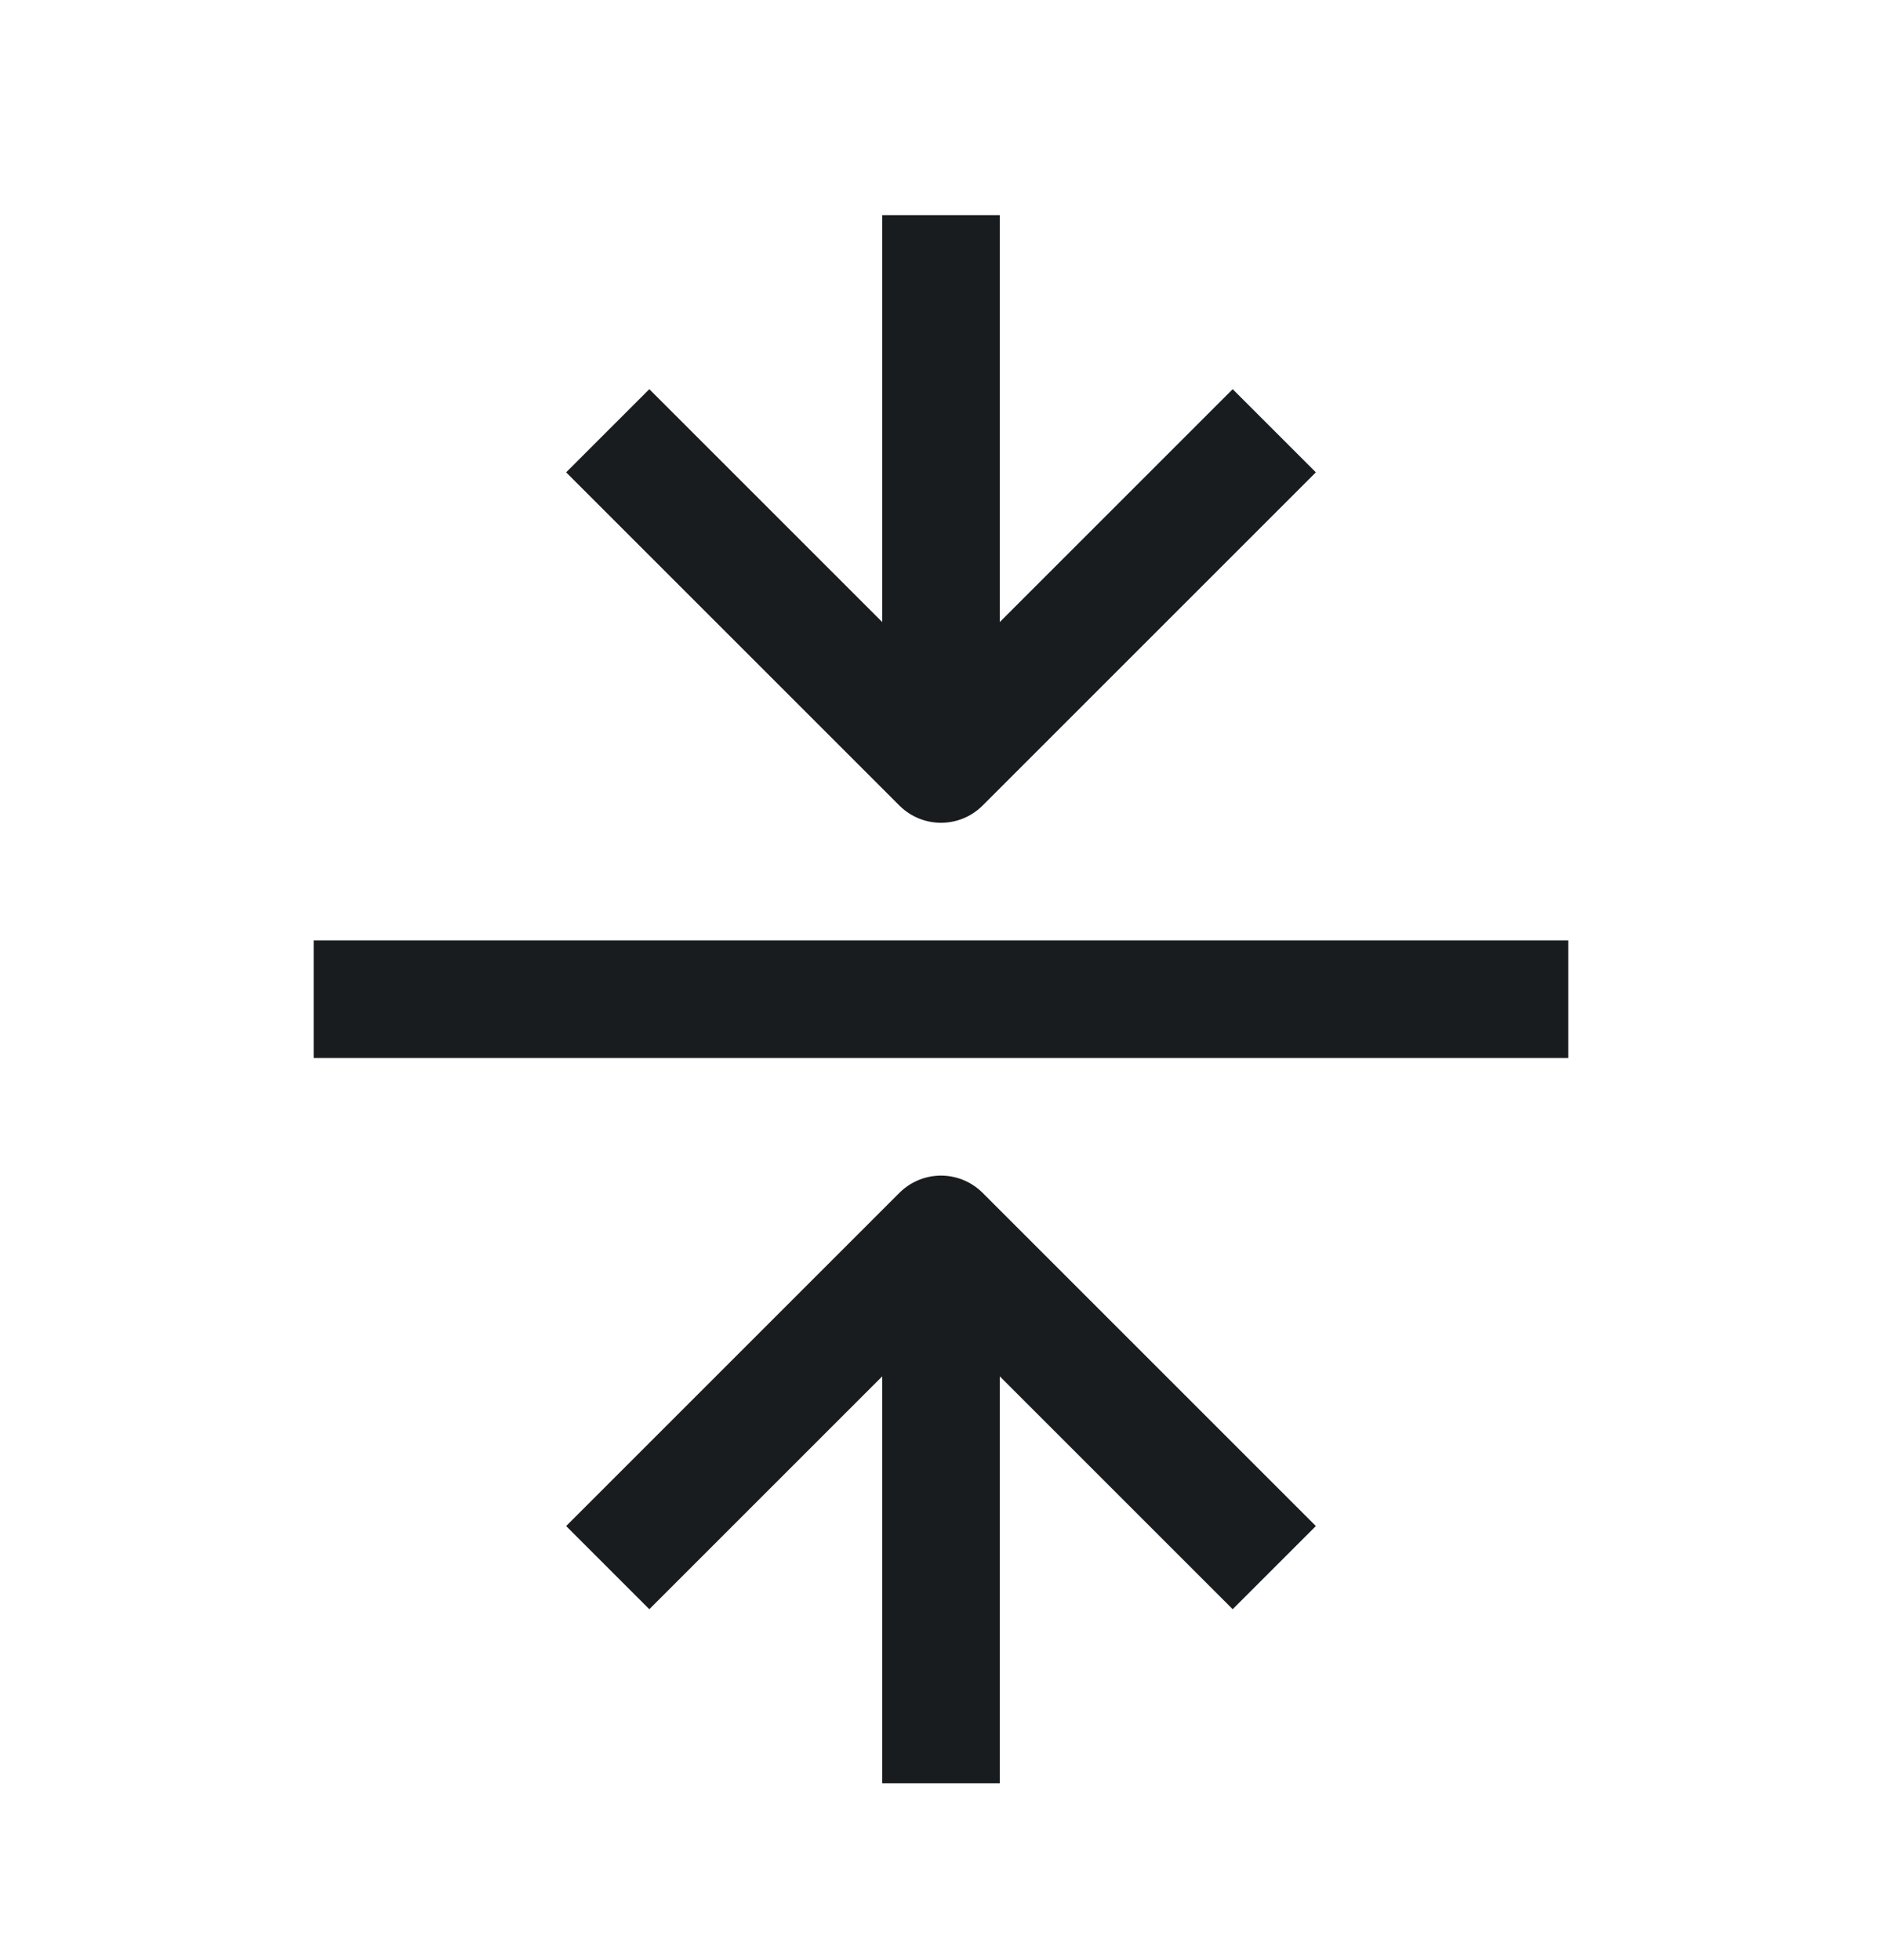 <svg width="24" height="25" viewBox="0 0 24 25" fill="none" xmlns="http://www.w3.org/2000/svg">
<path d="M12 15.744V22.744M12 9.744L12 2.744M4 12.744H20" stroke="#191C1E" stroke-width="1.5" stroke-linejoin="round"/>
<path d="M7.75 19.994L12 15.744L16.25 19.994M16.25 5.494L12 9.744L7.75 5.494" stroke="#191C1E" stroke-width="1.5" stroke-linejoin="round"/>
</svg>
